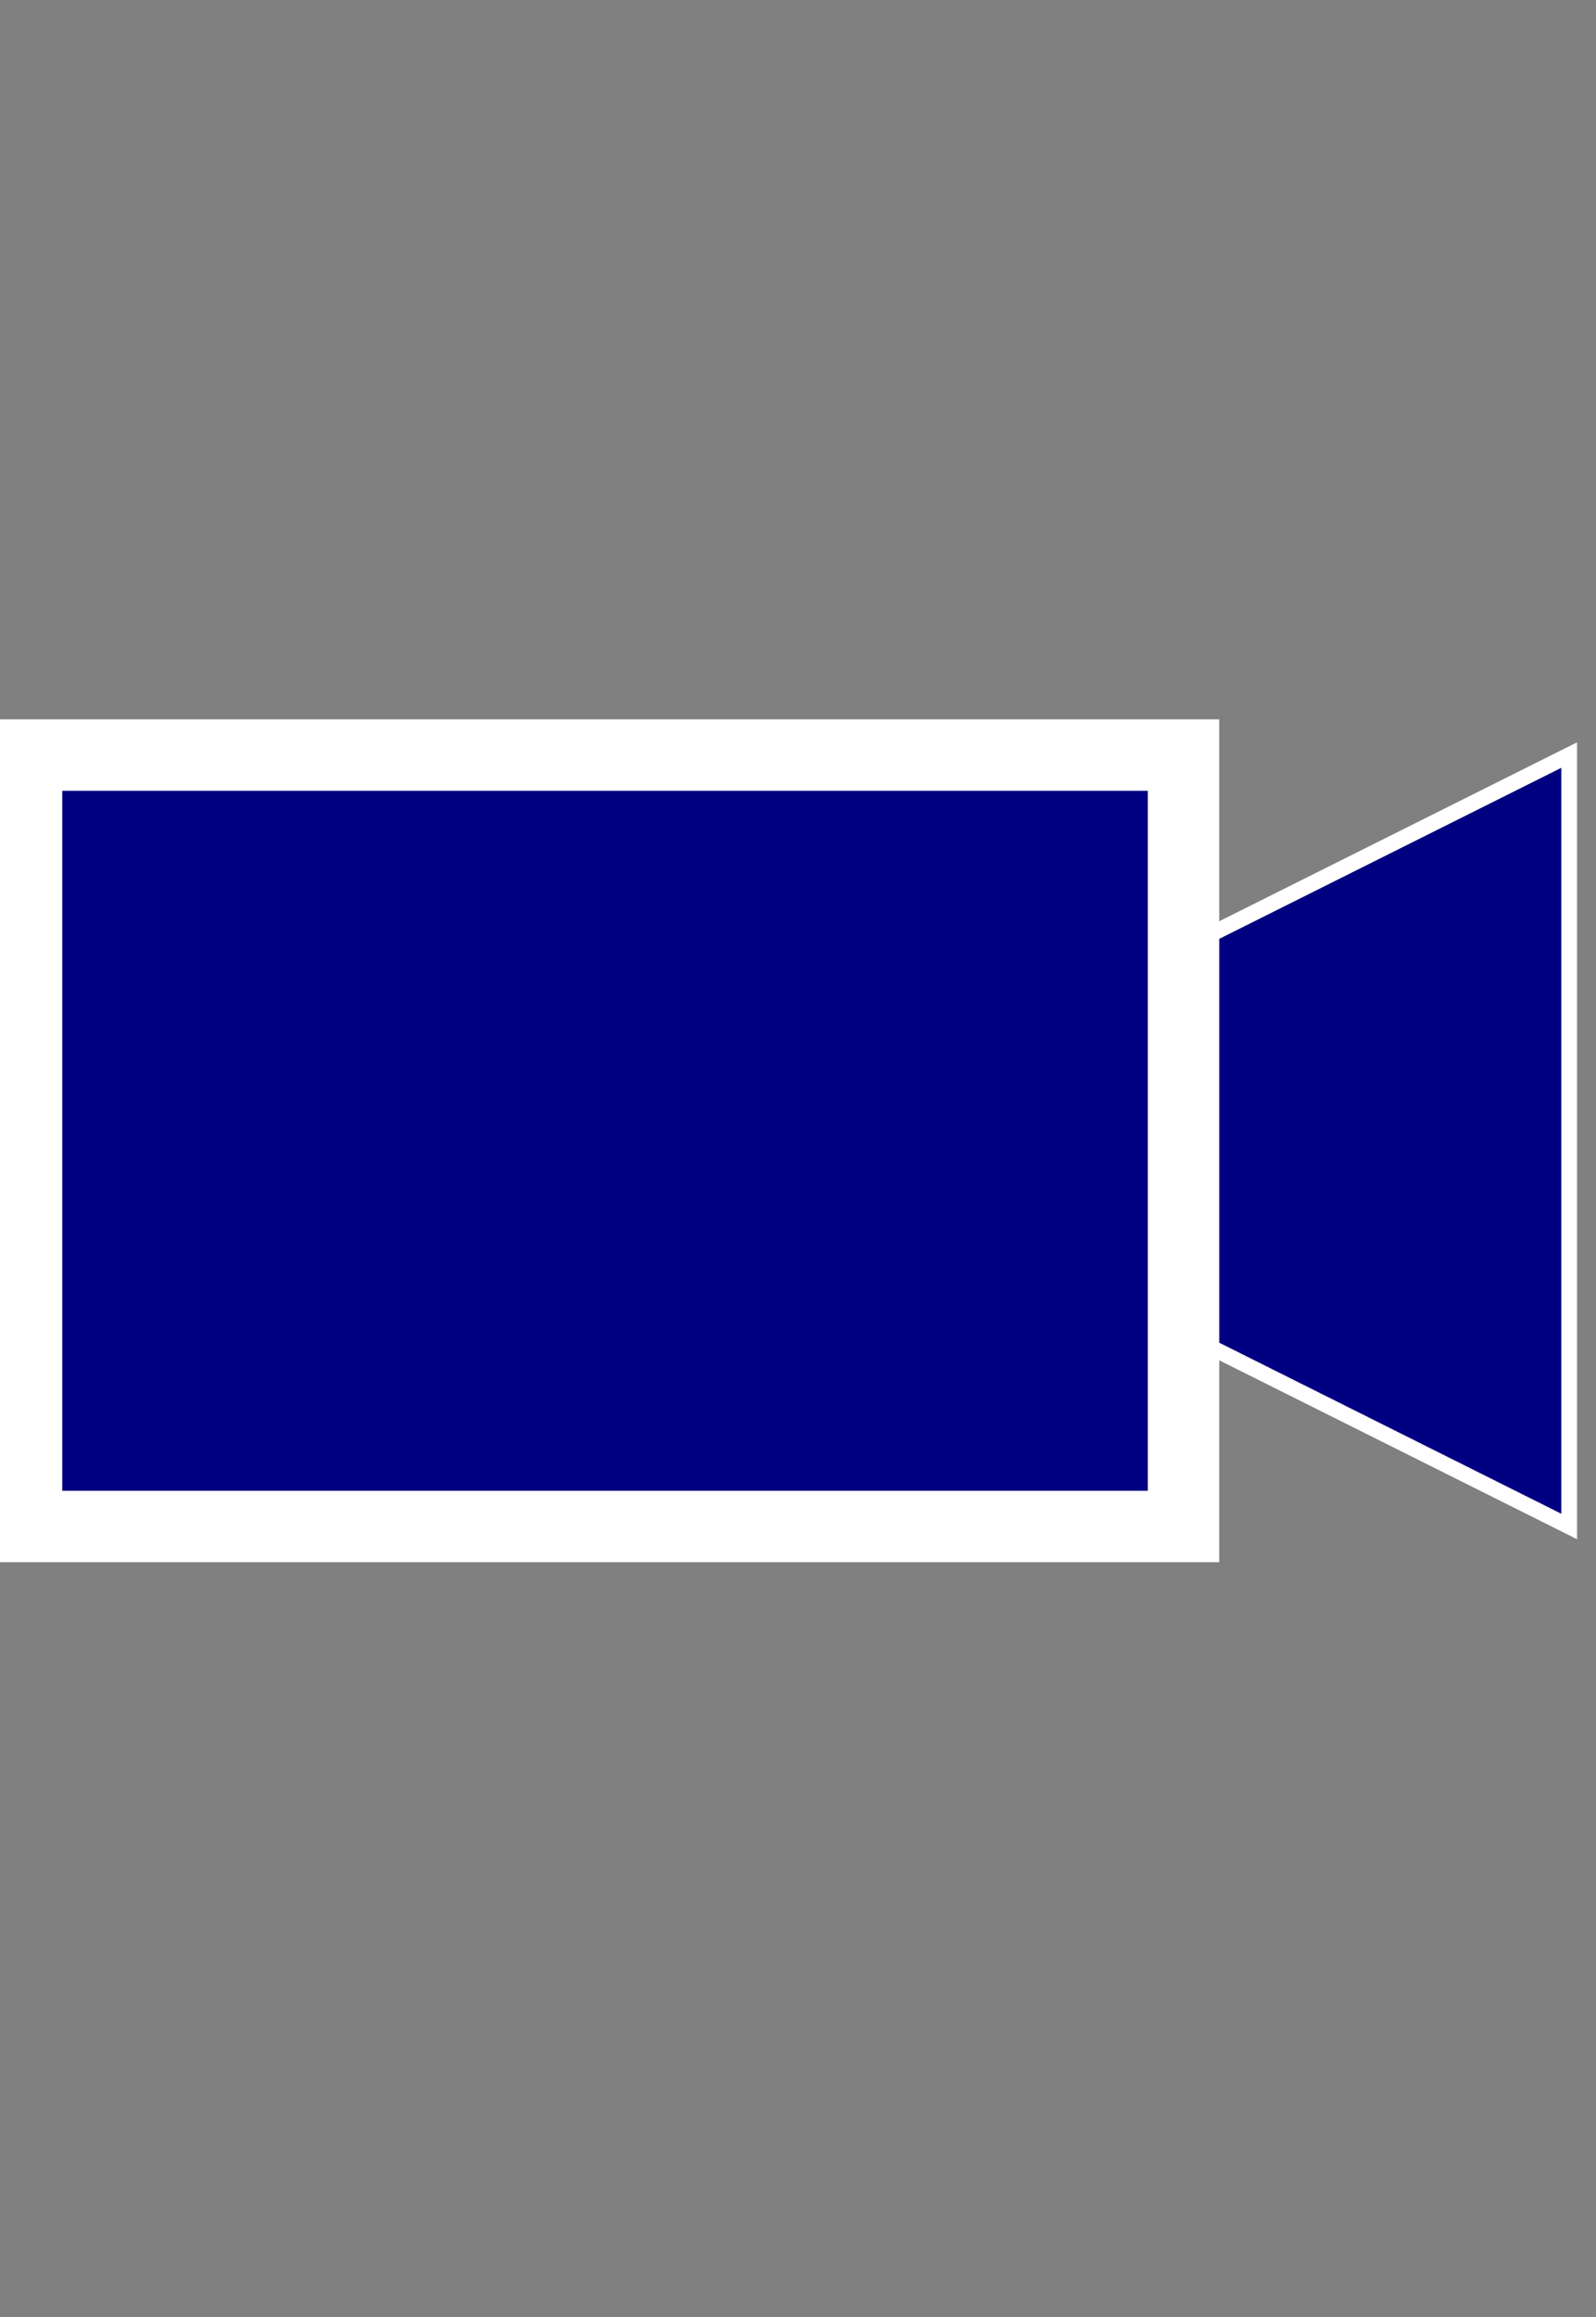 <?xml version="1.0" encoding="UTF-8" standalone="no"?>
<!-- Created with Inkscape (http://www.inkscape.org/) -->

<svg
   xmlns:dc="http://purl.org/dc/elements/1.1/"
   xmlns:cc="http://creativecommons.org/ns#"
   xmlns:rdf="http://www.w3.org/1999/02/22-rdf-syntax-ns#"
   xmlns:svg="http://www.w3.org/2000/svg"
   xmlns="http://www.w3.org/2000/svg"
   xmlns:sodipodi="http://sodipodi.sourceforge.net/DTD/sodipodi-0.dtd"
   xmlns:inkscape="http://www.inkscape.org/namespaces/inkscape"
   width="20.694"
   height="30.041"
   viewBox="0 0 5.475 7.948"
   version="1.1"
   id="svg8"
   inkscape:version="0.92.1 r15371"
   sodipodi:docname="camera.svg">
  <rect x="0" y="0" width="5.475" height="7.948" fill="#808080" stroke="none"/>
  <defs
     id="defs2" />
  <sodipodi:namedview
     id="base"
     pagecolor="#ffffff"
     bordercolor="#666666"
     borderopacity="1.0"
     inkscape:pageopacity="0.0"
     inkscape:pageshadow="2"
     inkscape:zoom="15.839192"
     inkscape:cx="-11.244792"
     inkscape:cy="5.3763827"
     inkscape:document-units="mm"
     inkscape:current-layer="layer1"
     showgrid="true"
     inkscape:window-width="1920"
     inkscape:window-height="1121"
     inkscape:window-x="-9"
     inkscape:window-y="1304"
     inkscape:window-maximized="1"
     fit-margin-top="0"
     fit-margin-left="0"
     fit-margin-right="0"
     fit-margin-bottom="0"
     units="px">
    <inkscape:grid
       type="xygrid"
       id="grid4485"
       originx="-58.117"
       originy="-158.684" />
  </sodipodi:namedview>
  <g
     inkscape:label="レイヤー 1"
     inkscape:groupmode="layer"
     id="layer1"
     transform="translate(-58.117,-130.368)">
    <path
       style="fill:#000080;stroke:#ffffff;stroke-width:0.054px;stroke-linecap:butt;stroke-linejoin:miter;stroke-opacity:1"
       d="m 60.854,134.281 2.646,1.323 v -2.646 z"
       id="path4494"
       inkscape:connector-curvature="0" />
    <rect
       style="opacity:1;fill:#000080;fill-opacity:1;stroke:#ffffff;stroke-width:0.245;stroke-miterlimit:4;stroke-dasharray:none;stroke-dashoffset:0;stroke-opacity:1"
       id="rect4484"
       width="3.969"
       height="2.646"
       x="58.208"
       y="132.958"
       ry="3.7094053e-006" />
  </g>
</svg>
